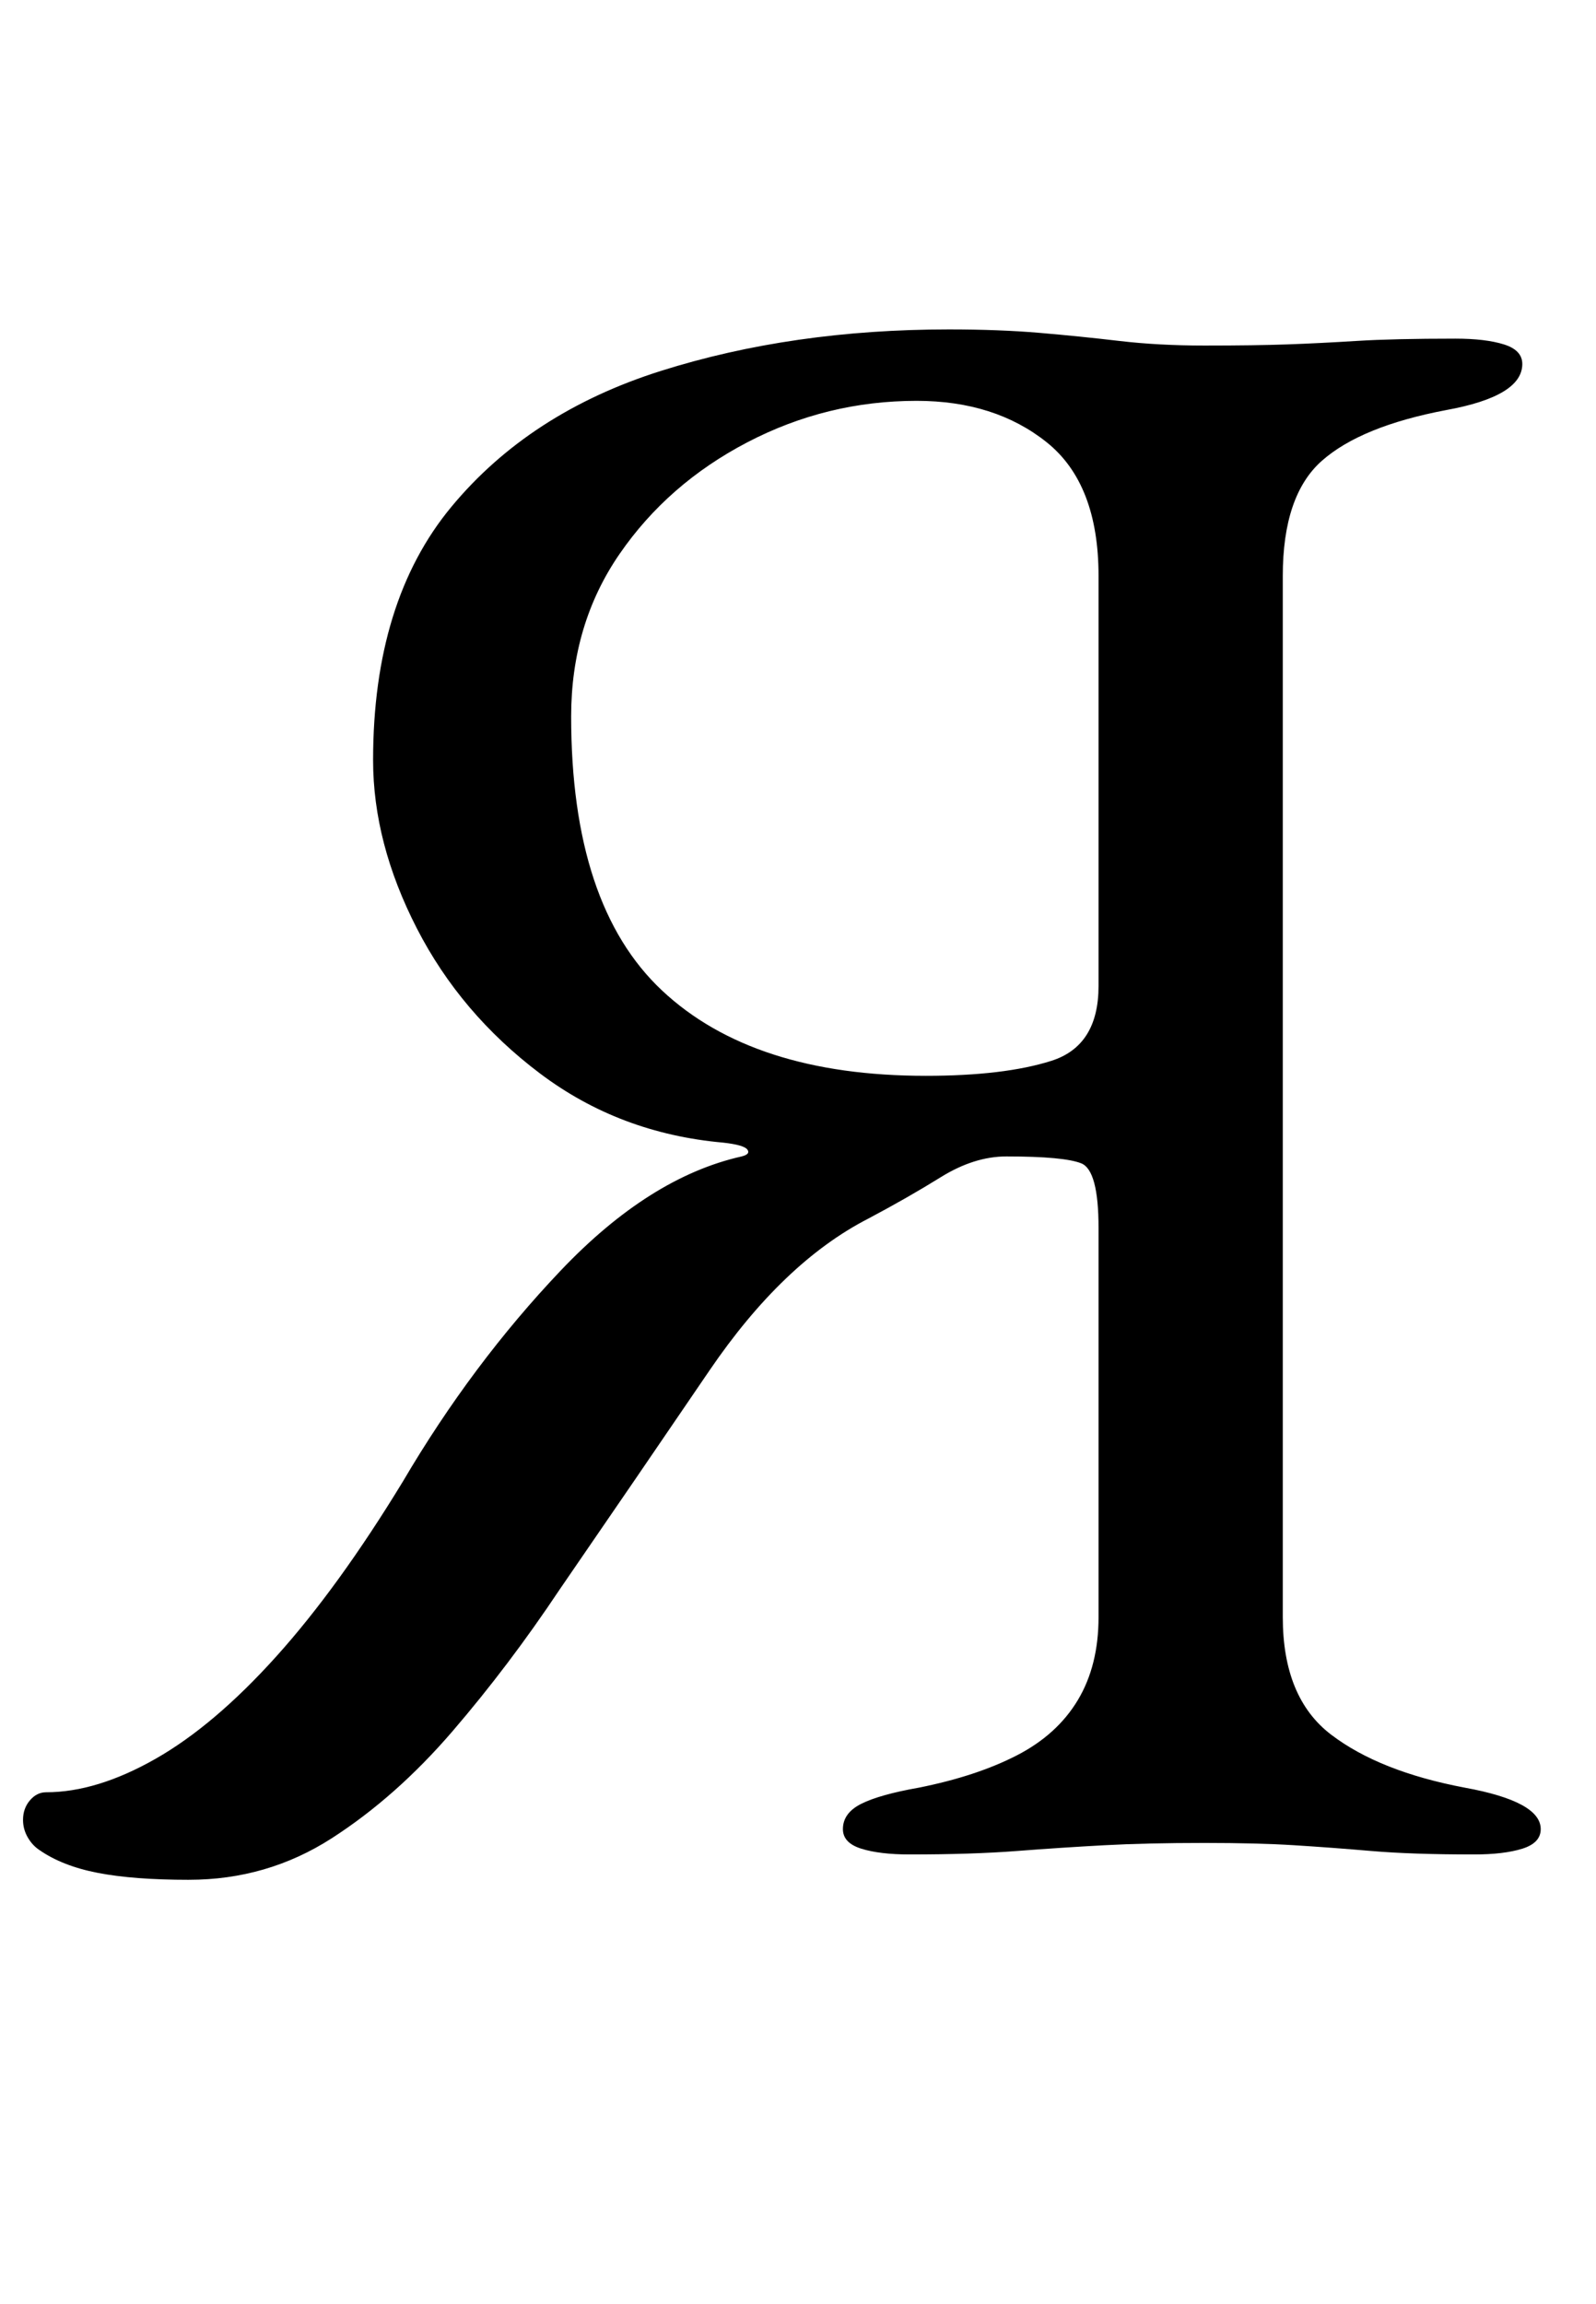 <?xml version="1.0" standalone="no"?>
<!DOCTYPE svg PUBLIC "-//W3C//DTD SVG 1.1//EN" "http://www.w3.org/Graphics/SVG/1.1/DTD/svg11.dtd" >
<svg xmlns="http://www.w3.org/2000/svg" xmlns:xlink="http://www.w3.org/1999/xlink" version="1.1" viewBox="-22 0 693 1000">
  <g transform="matrix(1 0 0 -1 0 800)">
   <path fill="currentColor"
d="M60 -16q-24 0 -39.5 3t-25.5 10q-3 2 -5 5.5t-2 7.5q0 5 3 8.5t7 3.5q22 0 47.5 14.5t52.5 44.5t55 76q30 51 68.5 91.5t78.5 49.5q4 1 2.5 3t-10.5 3q-45 4 -79.5 30t-53.5 63t-19 73q0 69 34 110t91 59t125 18q22 0 39.5 -1.5t34.5 -3.5t37 -2q22 0 36 0.5t30 1.5t43 1
q13 0 21 -2.5t8 -8.5q0 -14 -33 -20q-37 -7 -54 -22t-17 -50v-452q0 -35 21 -51t58 -23q33 -6 33 -18q0 -6 -8 -8.5t-21 -2.5q-27 0 -44.5 1.5t-33.5 2.5t-39 1q-25 0 -43.5 -1t-38 -2.5t-46.5 -1.5q-13 0 -21 2.5t-8 8.5q0 7 8 11t25 7q25 5 42.5 14t26.5 24t9 36v169
q0 25 -7.5 28t-32.5 3q-14 0 -28.5 -9t-31.5 -18q-37 -19 -69 -66t-65 -95q-22 -33 -46.5 -61.5t-52.5 -46.5t-62 -18zM380 333q34 0 54.5 6.5t20.5 32.5v178q0 40 -22.5 58t-56.5 18q-39 0 -73.5 -18t-55.5 -48.5t-21 -70.5q0 -82 39.5 -119t114.5 -37z" />
  </g>

</svg>
